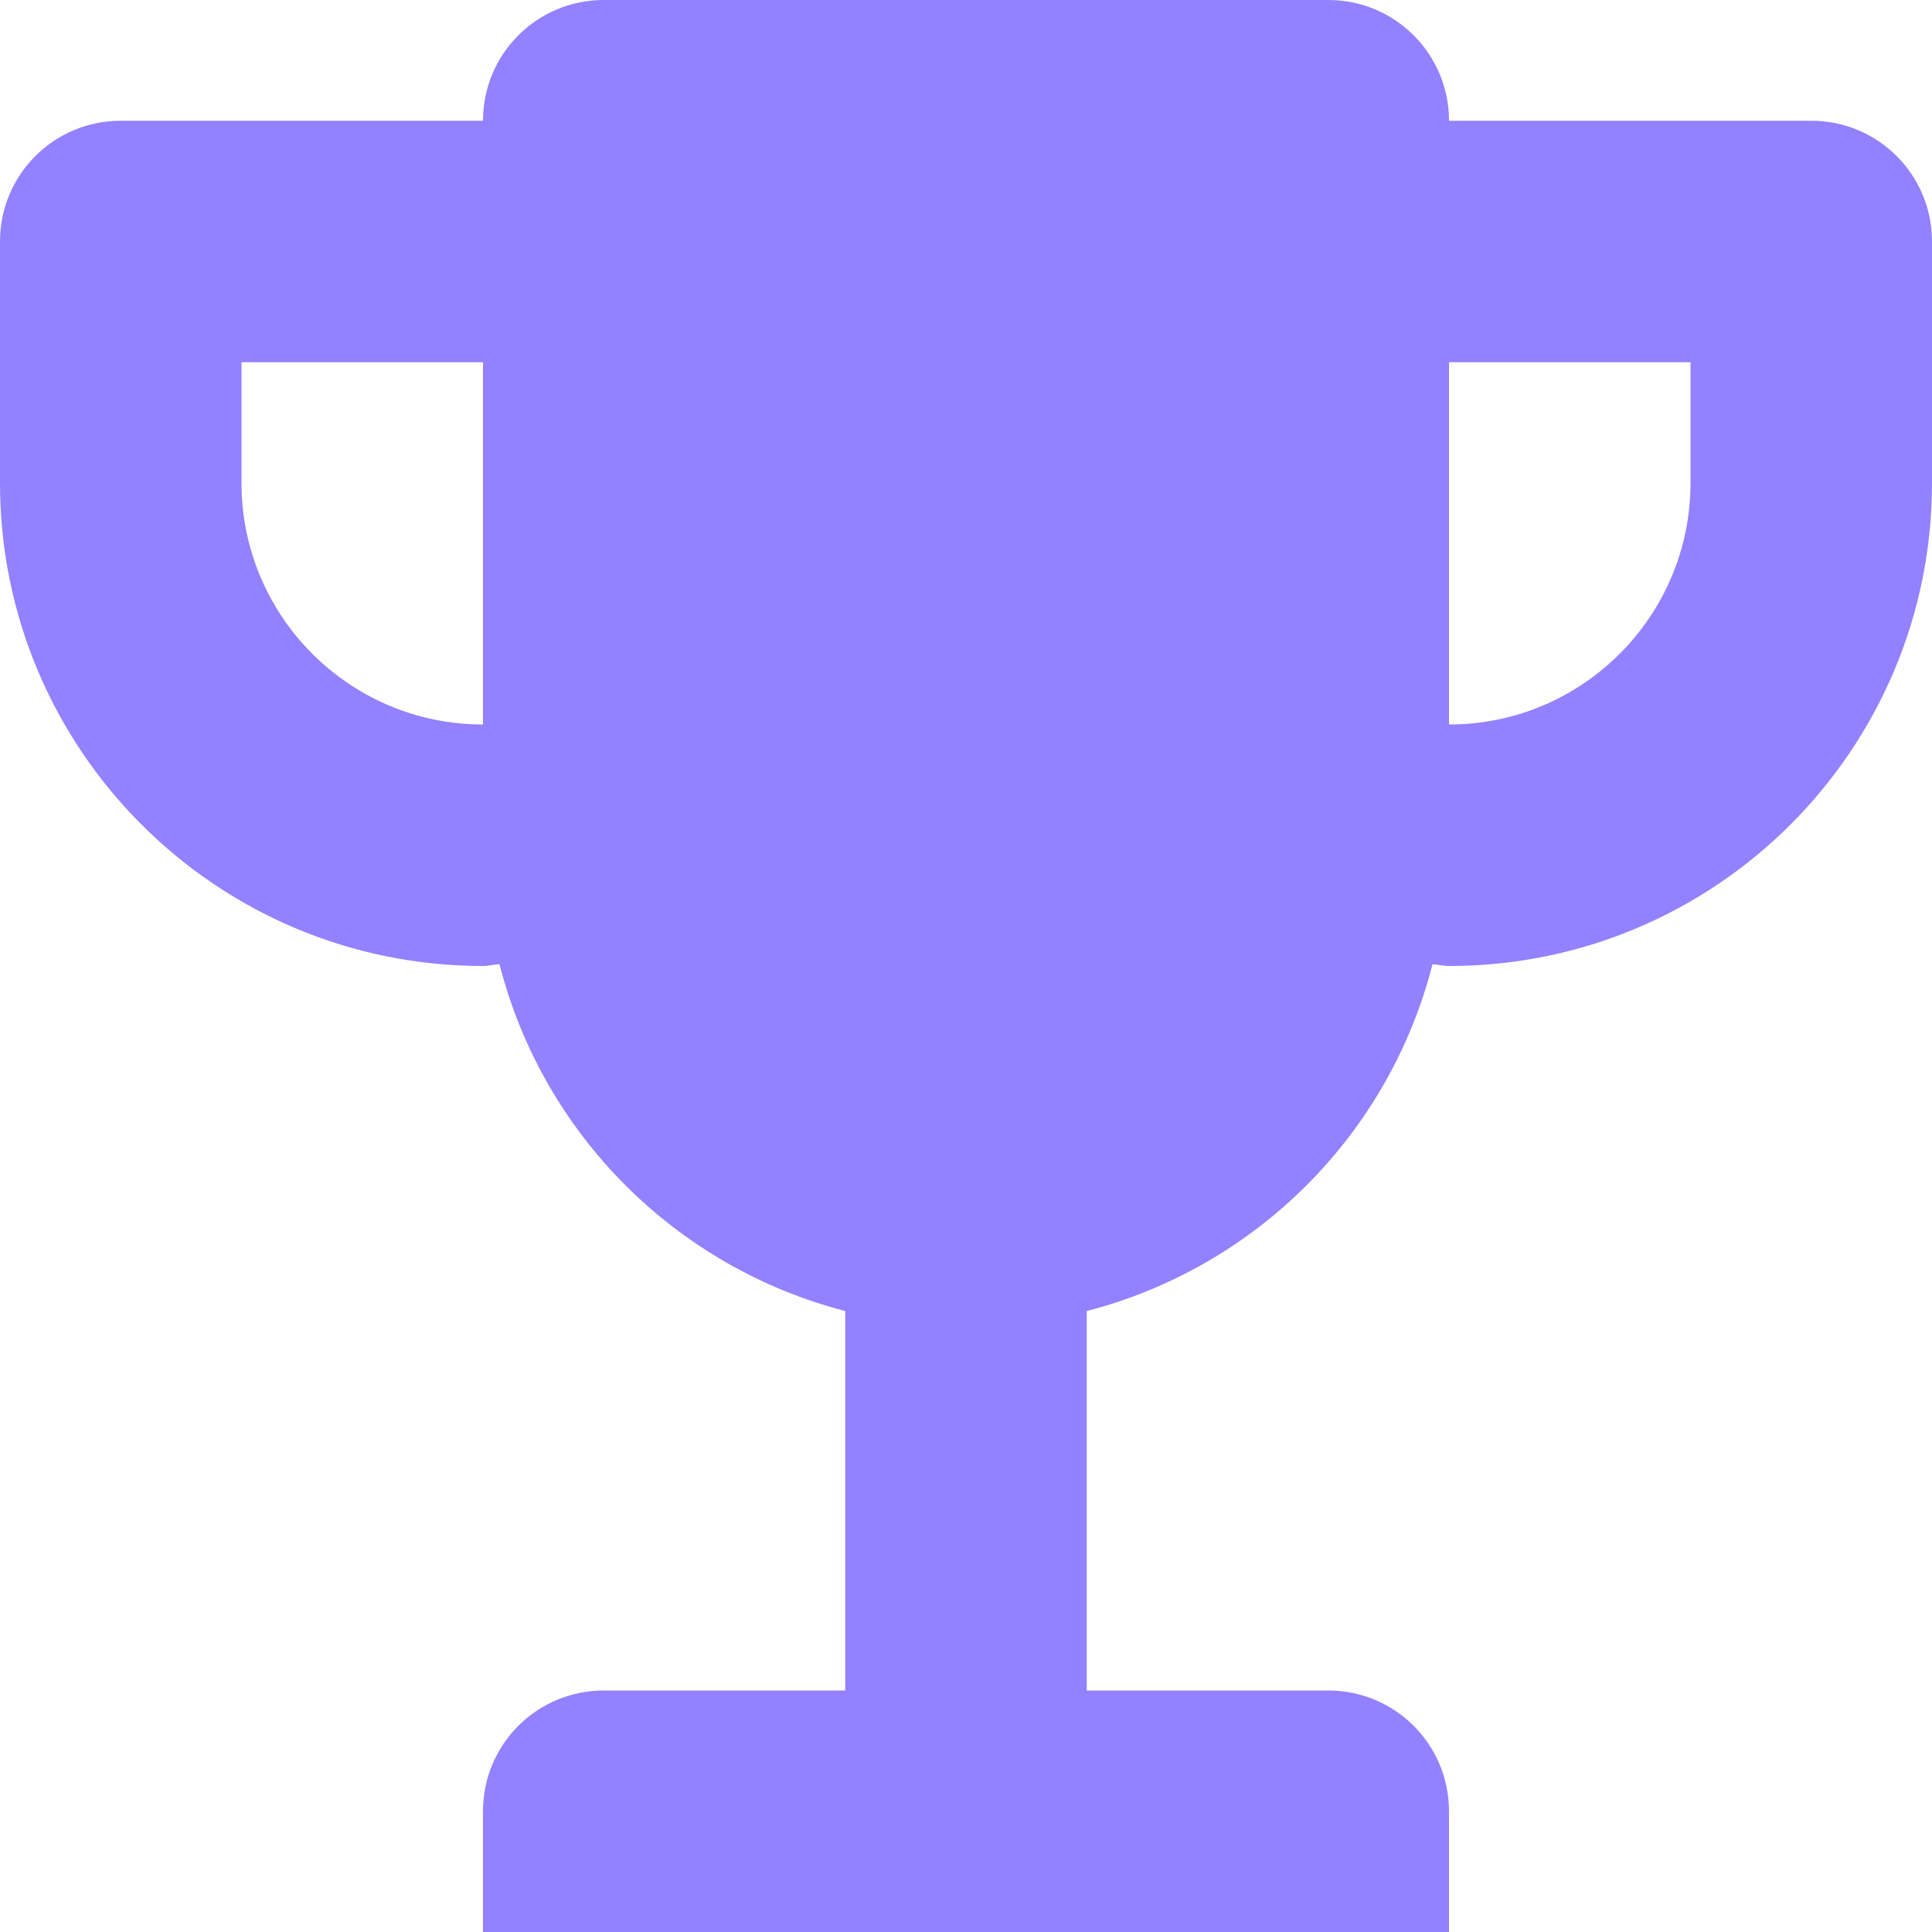 <!DOCTYPE svg PUBLIC "-//W3C//DTD SVG 1.1//EN" "http://www.w3.org/Graphics/SVG/1.1/DTD/svg11.dtd">
<!-- Uploaded to: SVG Repo, www.svgrepo.com, Transformed by: SVG Repo Mixer Tools -->
<svg version="1.0" id="Layer_1" xmlns="http://www.w3.org/2000/svg" xmlns:xlink="http://www.w3.org/1999/xlink" width="800px" height="800px" viewBox="0 0 64 64" enable-background="new 0 0 64 64" xml:space="preserve" fill="#000000">
<g id="SVGRepo_bgCarrier" stroke-width="0"/>
<g id="SVGRepo_tracerCarrier" stroke-linecap="round" stroke-linejoin="round"/>
<g id="SVGRepo_iconCarrier"> <path fill="#9381ff" d="M60,4H48c0-2.215-1.789-4-4-4H20c-2.211,0-4,1.785-4,4H4C1.789,4,0,5.785,0,8v8c0,8.836,7.164,16,16,16 c0.188,0,0.363-0.051,0.547-0.059C17.984,37.57,22.379,41.973,28,43.43V56h-8c-2.211,0-4,1.785-4,4v4h32v-4c0-2.215-1.789-4-4-4h-8 V43.43c5.621-1.457,10.016-5.859,11.453-11.488C47.637,31.949,47.812,32,48,32c8.836,0,16-7.164,16-16V8C64,5.785,62.211,4,60,4z M8,16v-4h8v12C11.582,24,8,20.414,8,16z M56,16c0,4.414-3.582,8-8,8V12h8V16z"/> </g>
</svg>